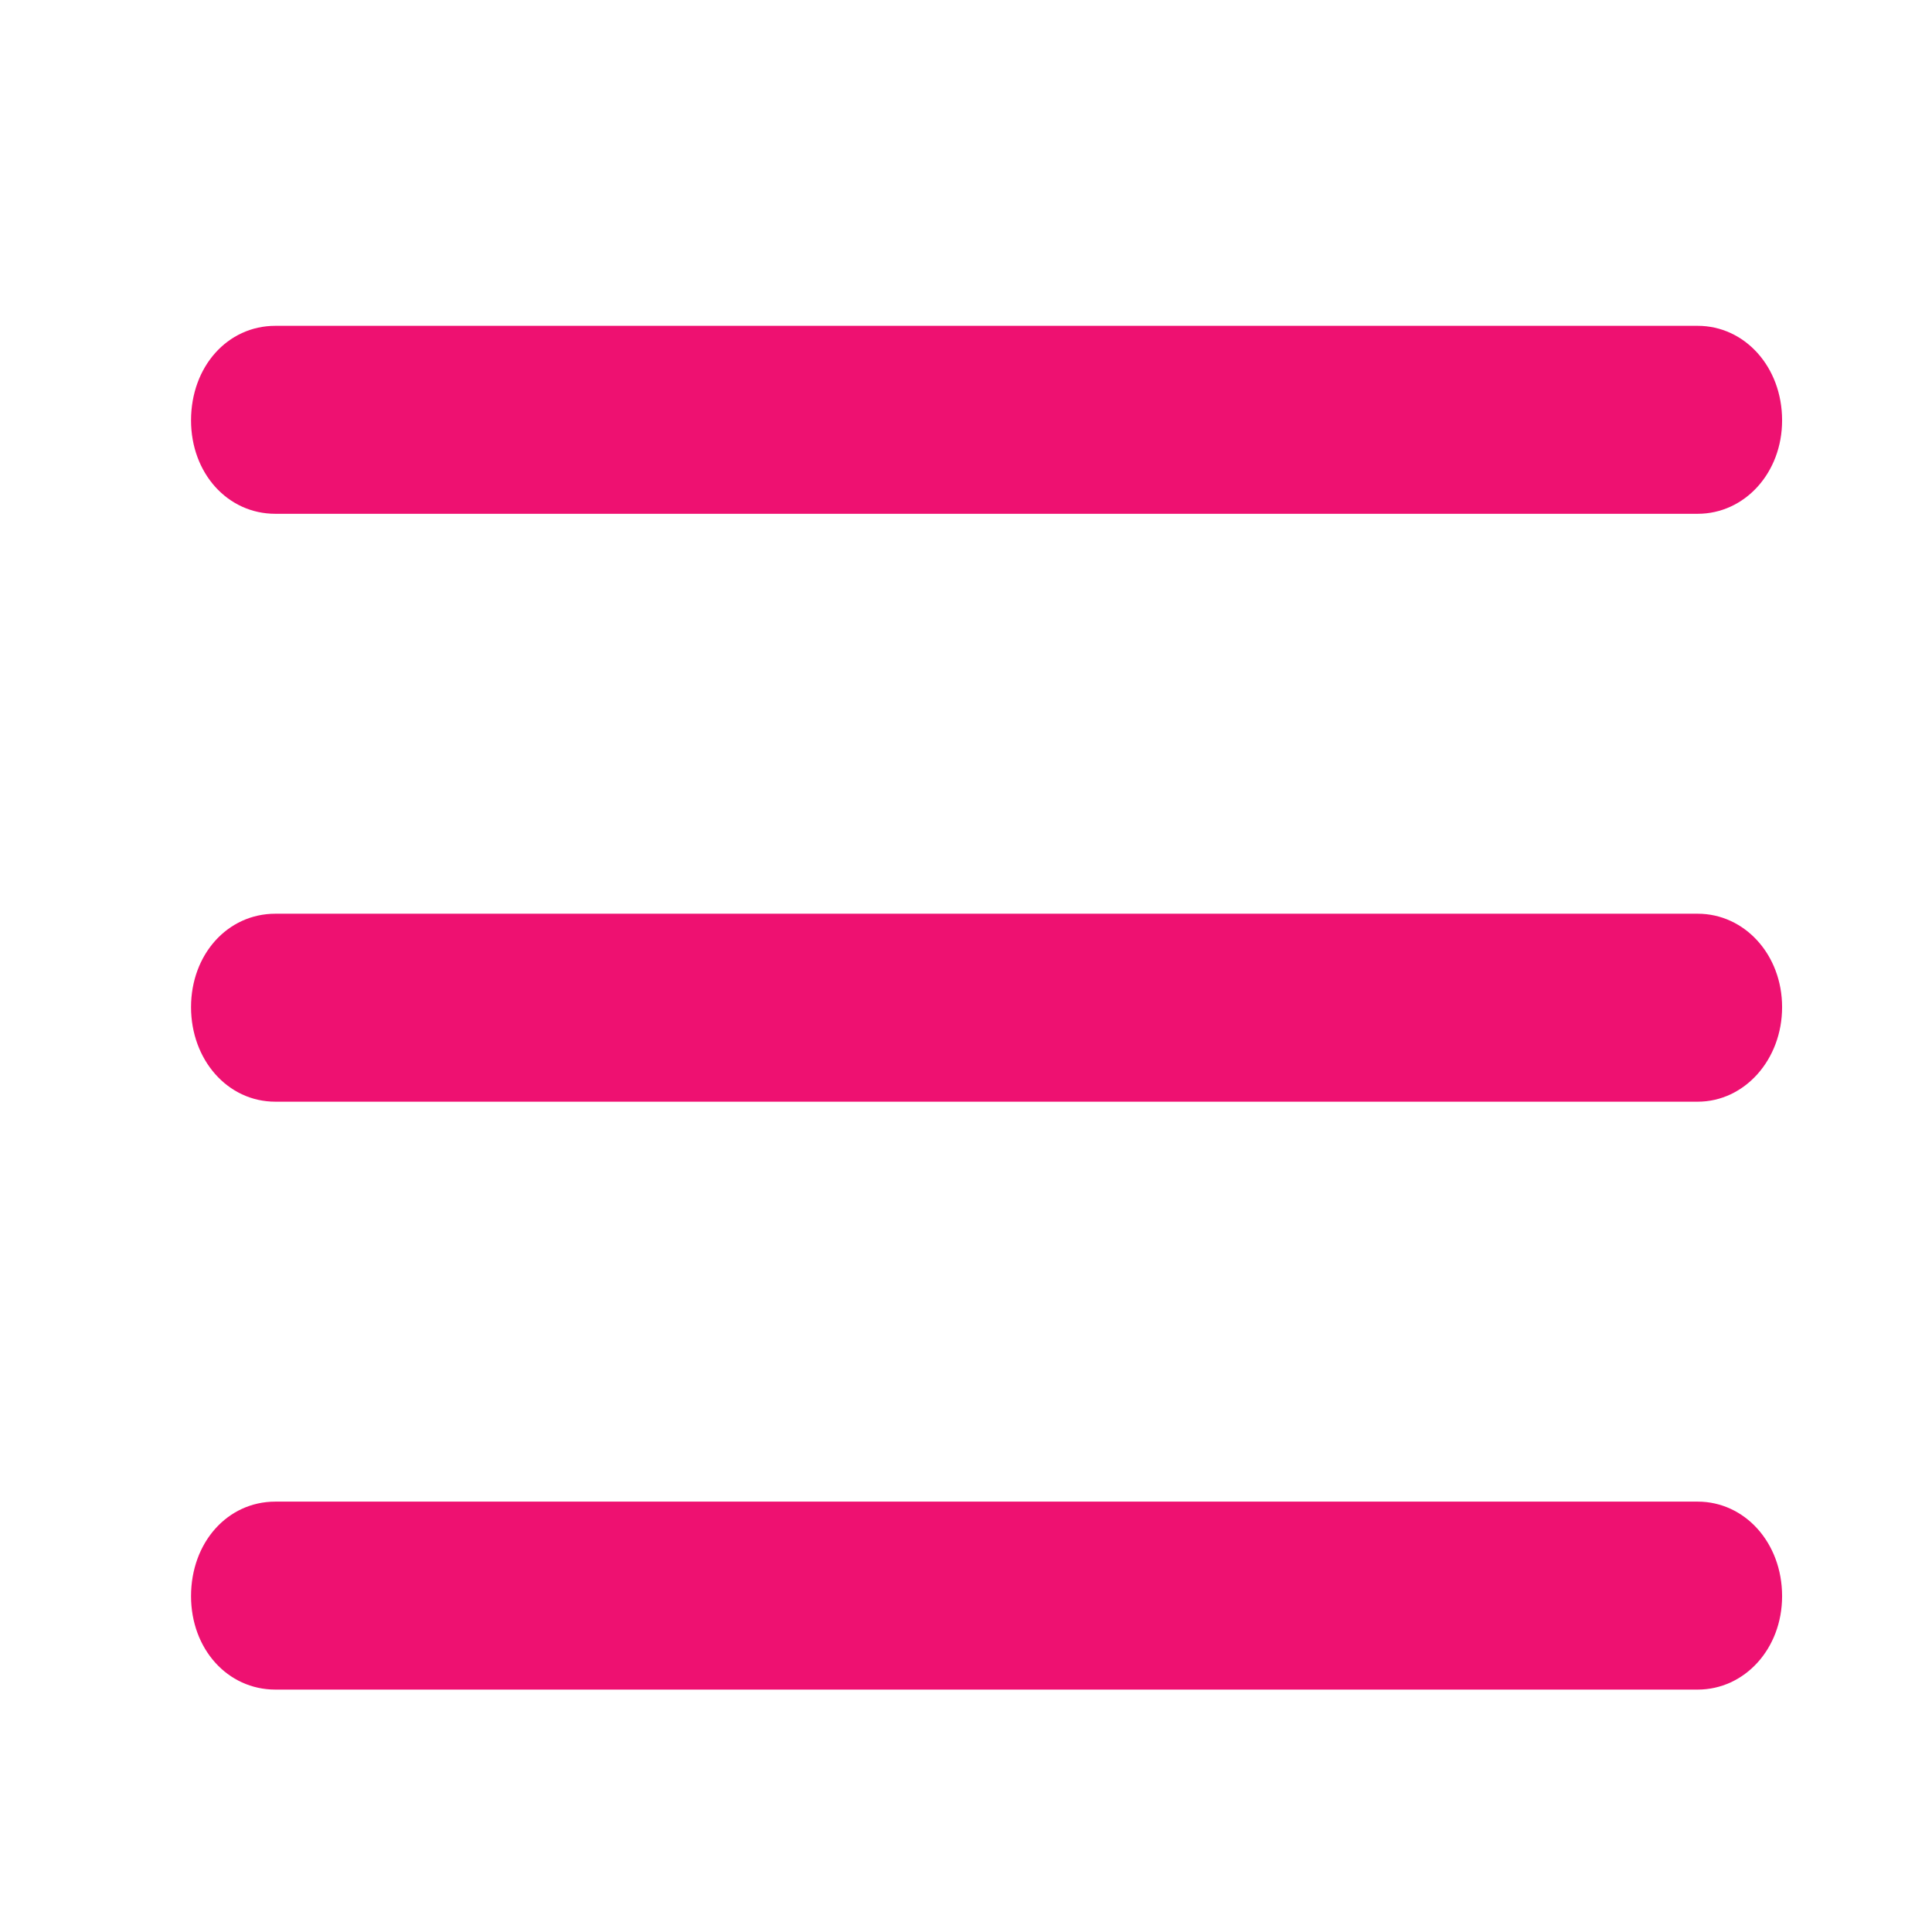 <svg width="17" height="17" viewBox="0 0 17 17" fill="none" xmlns="http://www.w3.org/2000/svg">
<g id="Text Formatting - SVG">
<g id="Group">
<path id="Vector" d="M2.423 14.867H14.938C15.351 14.867 15.681 14.508 15.681 14.045C15.681 13.573 15.351 13.213 14.938 13.213H2.423C2.001 13.213 1.681 13.573 1.681 14.045C1.681 14.508 2.001 14.867 2.423 14.867Z" fill="#EE1171"/>
<path id="Vector_2" d="M2.423 9.694H14.938C15.351 9.694 15.681 9.324 15.681 8.862C15.681 8.4 15.351 8.04 14.938 8.04H2.423C2.001 8.04 1.681 8.4 1.681 8.862C1.681 9.324 2.001 9.694 2.423 9.694Z" fill="#EE1171"/>
<path id="Vector_3" d="M2.423 4.521H14.938C15.351 4.521 15.681 4.162 15.681 3.699C15.681 3.227 15.351 2.867 14.938 2.867H2.423C2.001 2.867 1.681 3.227 1.681 3.699C1.681 4.162 2.001 4.521 2.423 4.521Z" fill="#EE1171"/>
</g>
</g>
</svg>
